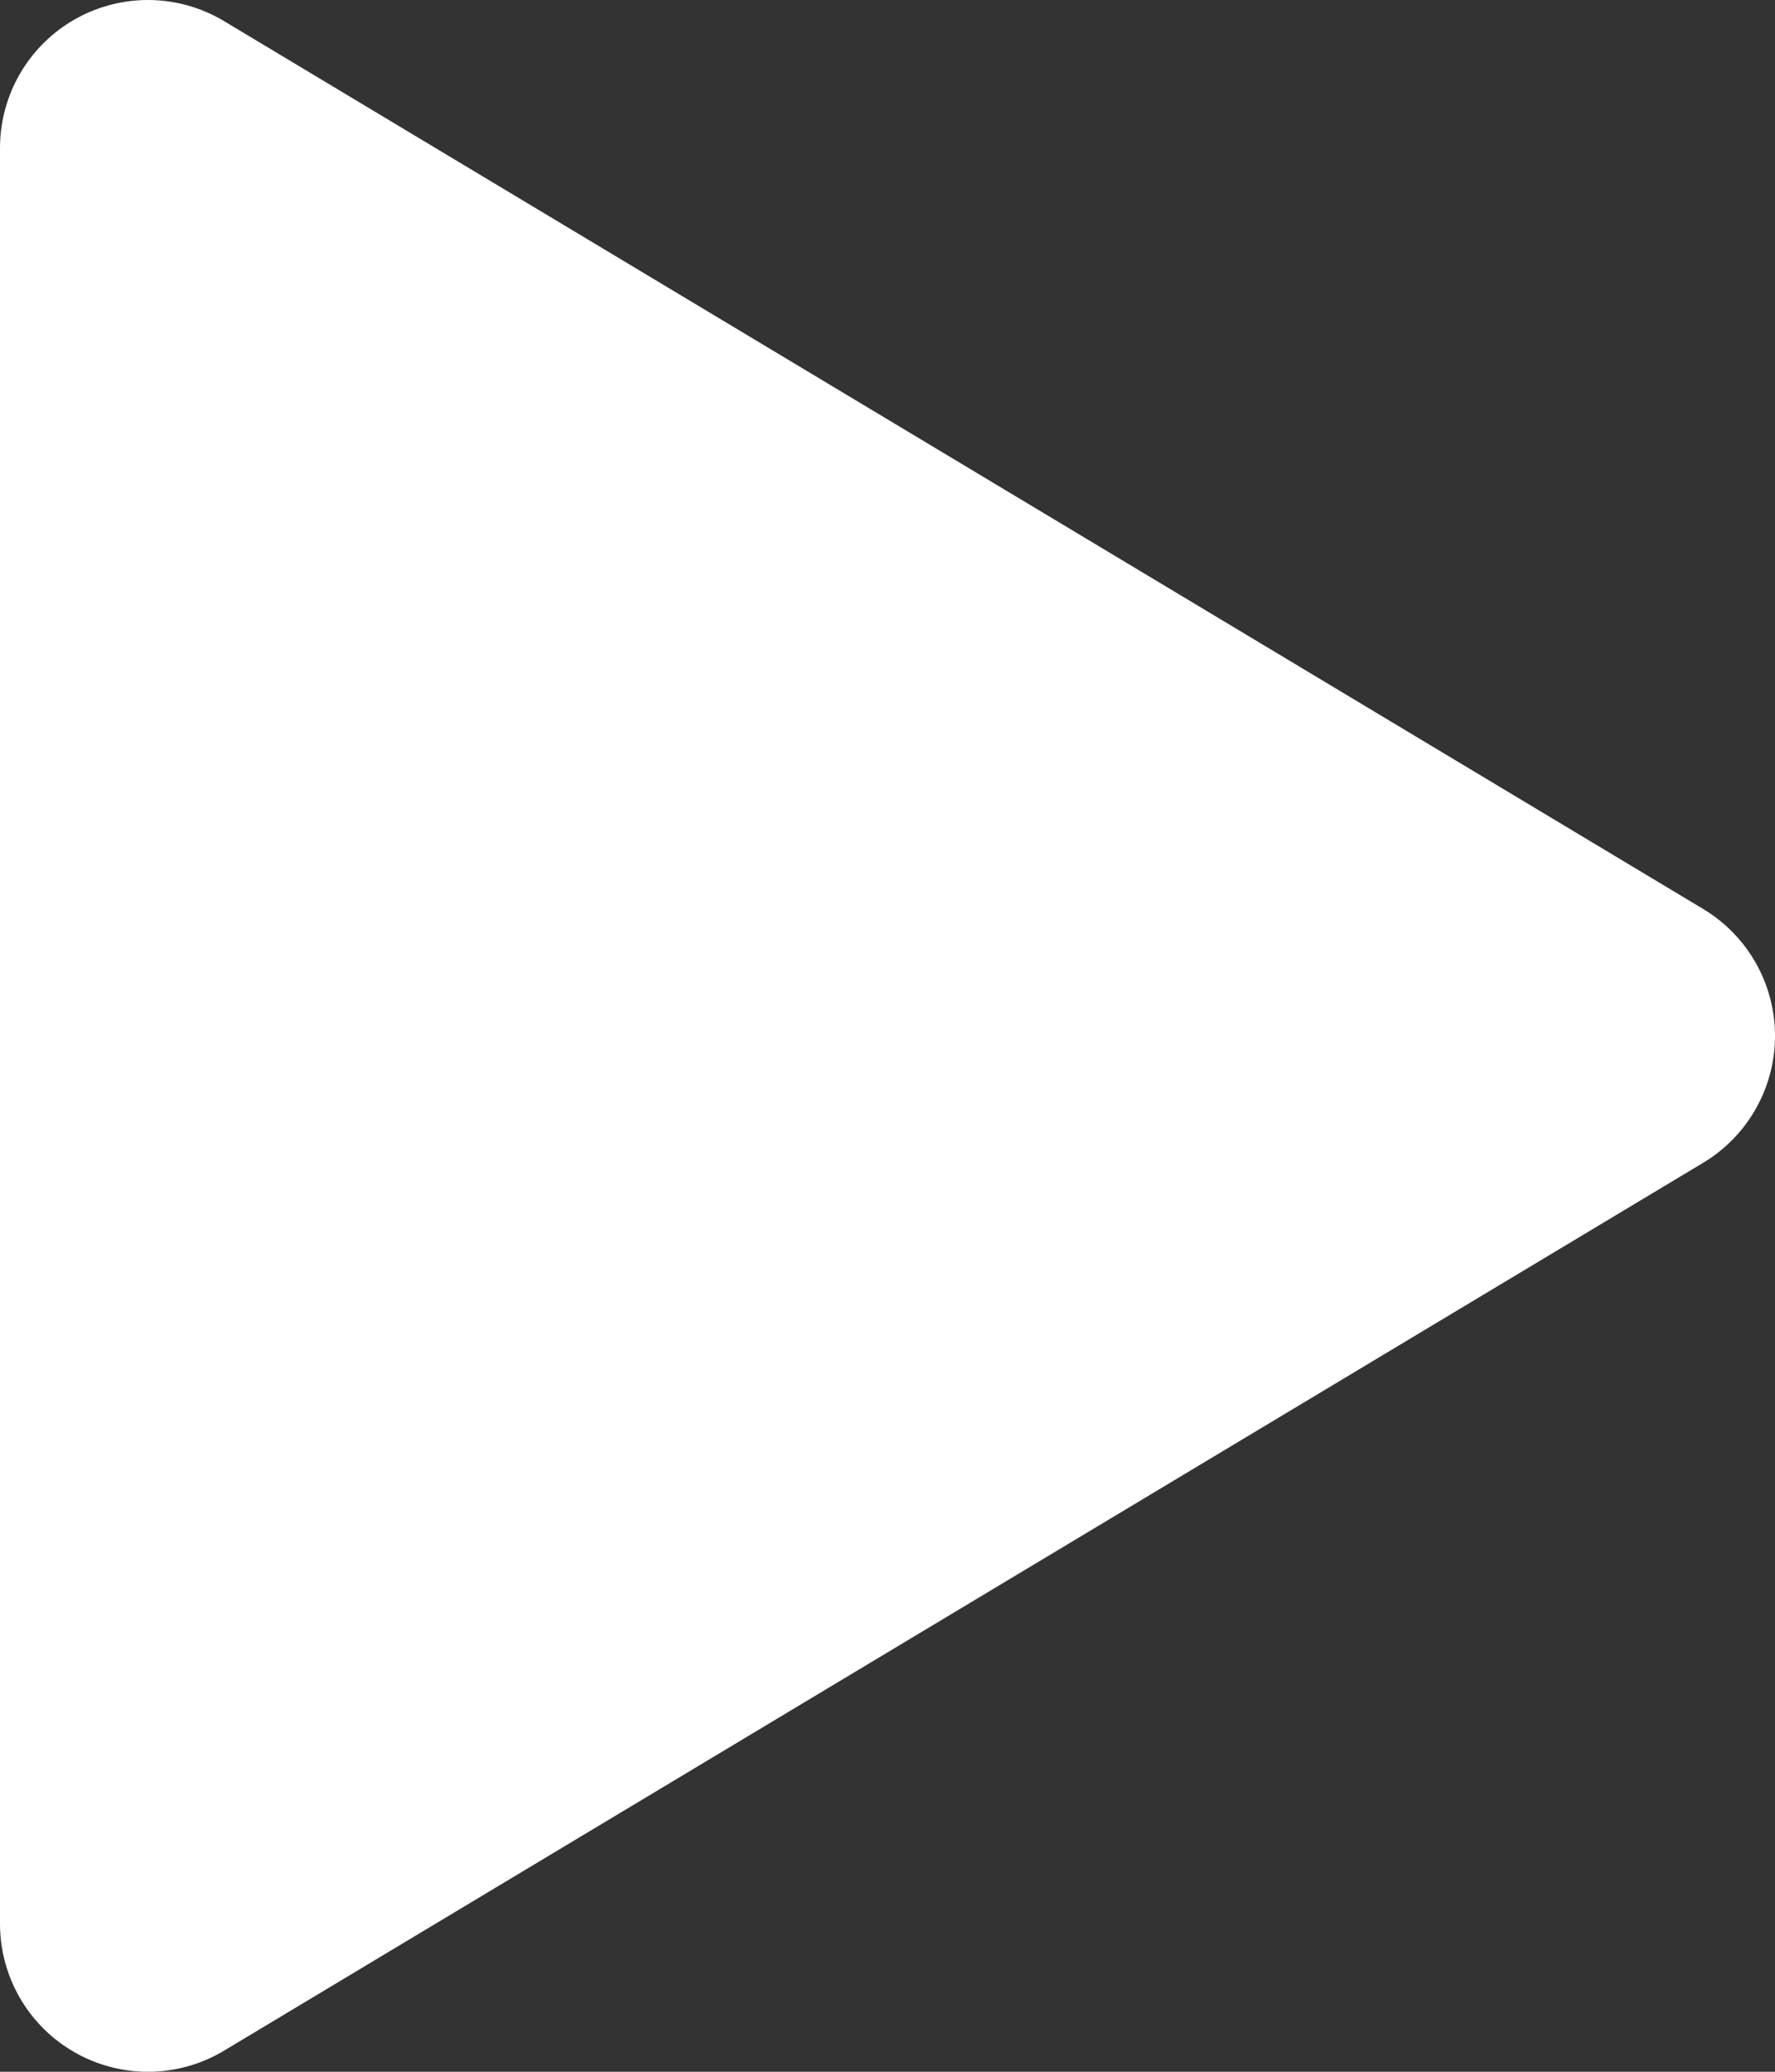 <svg width="12" height="14" viewBox="0 0 12 14" fill="none" xmlns="http://www.w3.org/2000/svg">
<rect x="0" y="0" width="12" height="14" fill="#333333" stroke="none"/>
<path d="M1 1L11 7L1 13V1Z" fill="white" stroke="white" stroke-width="2" stroke-linecap="round" stroke-linejoin="round"/>
</svg>
